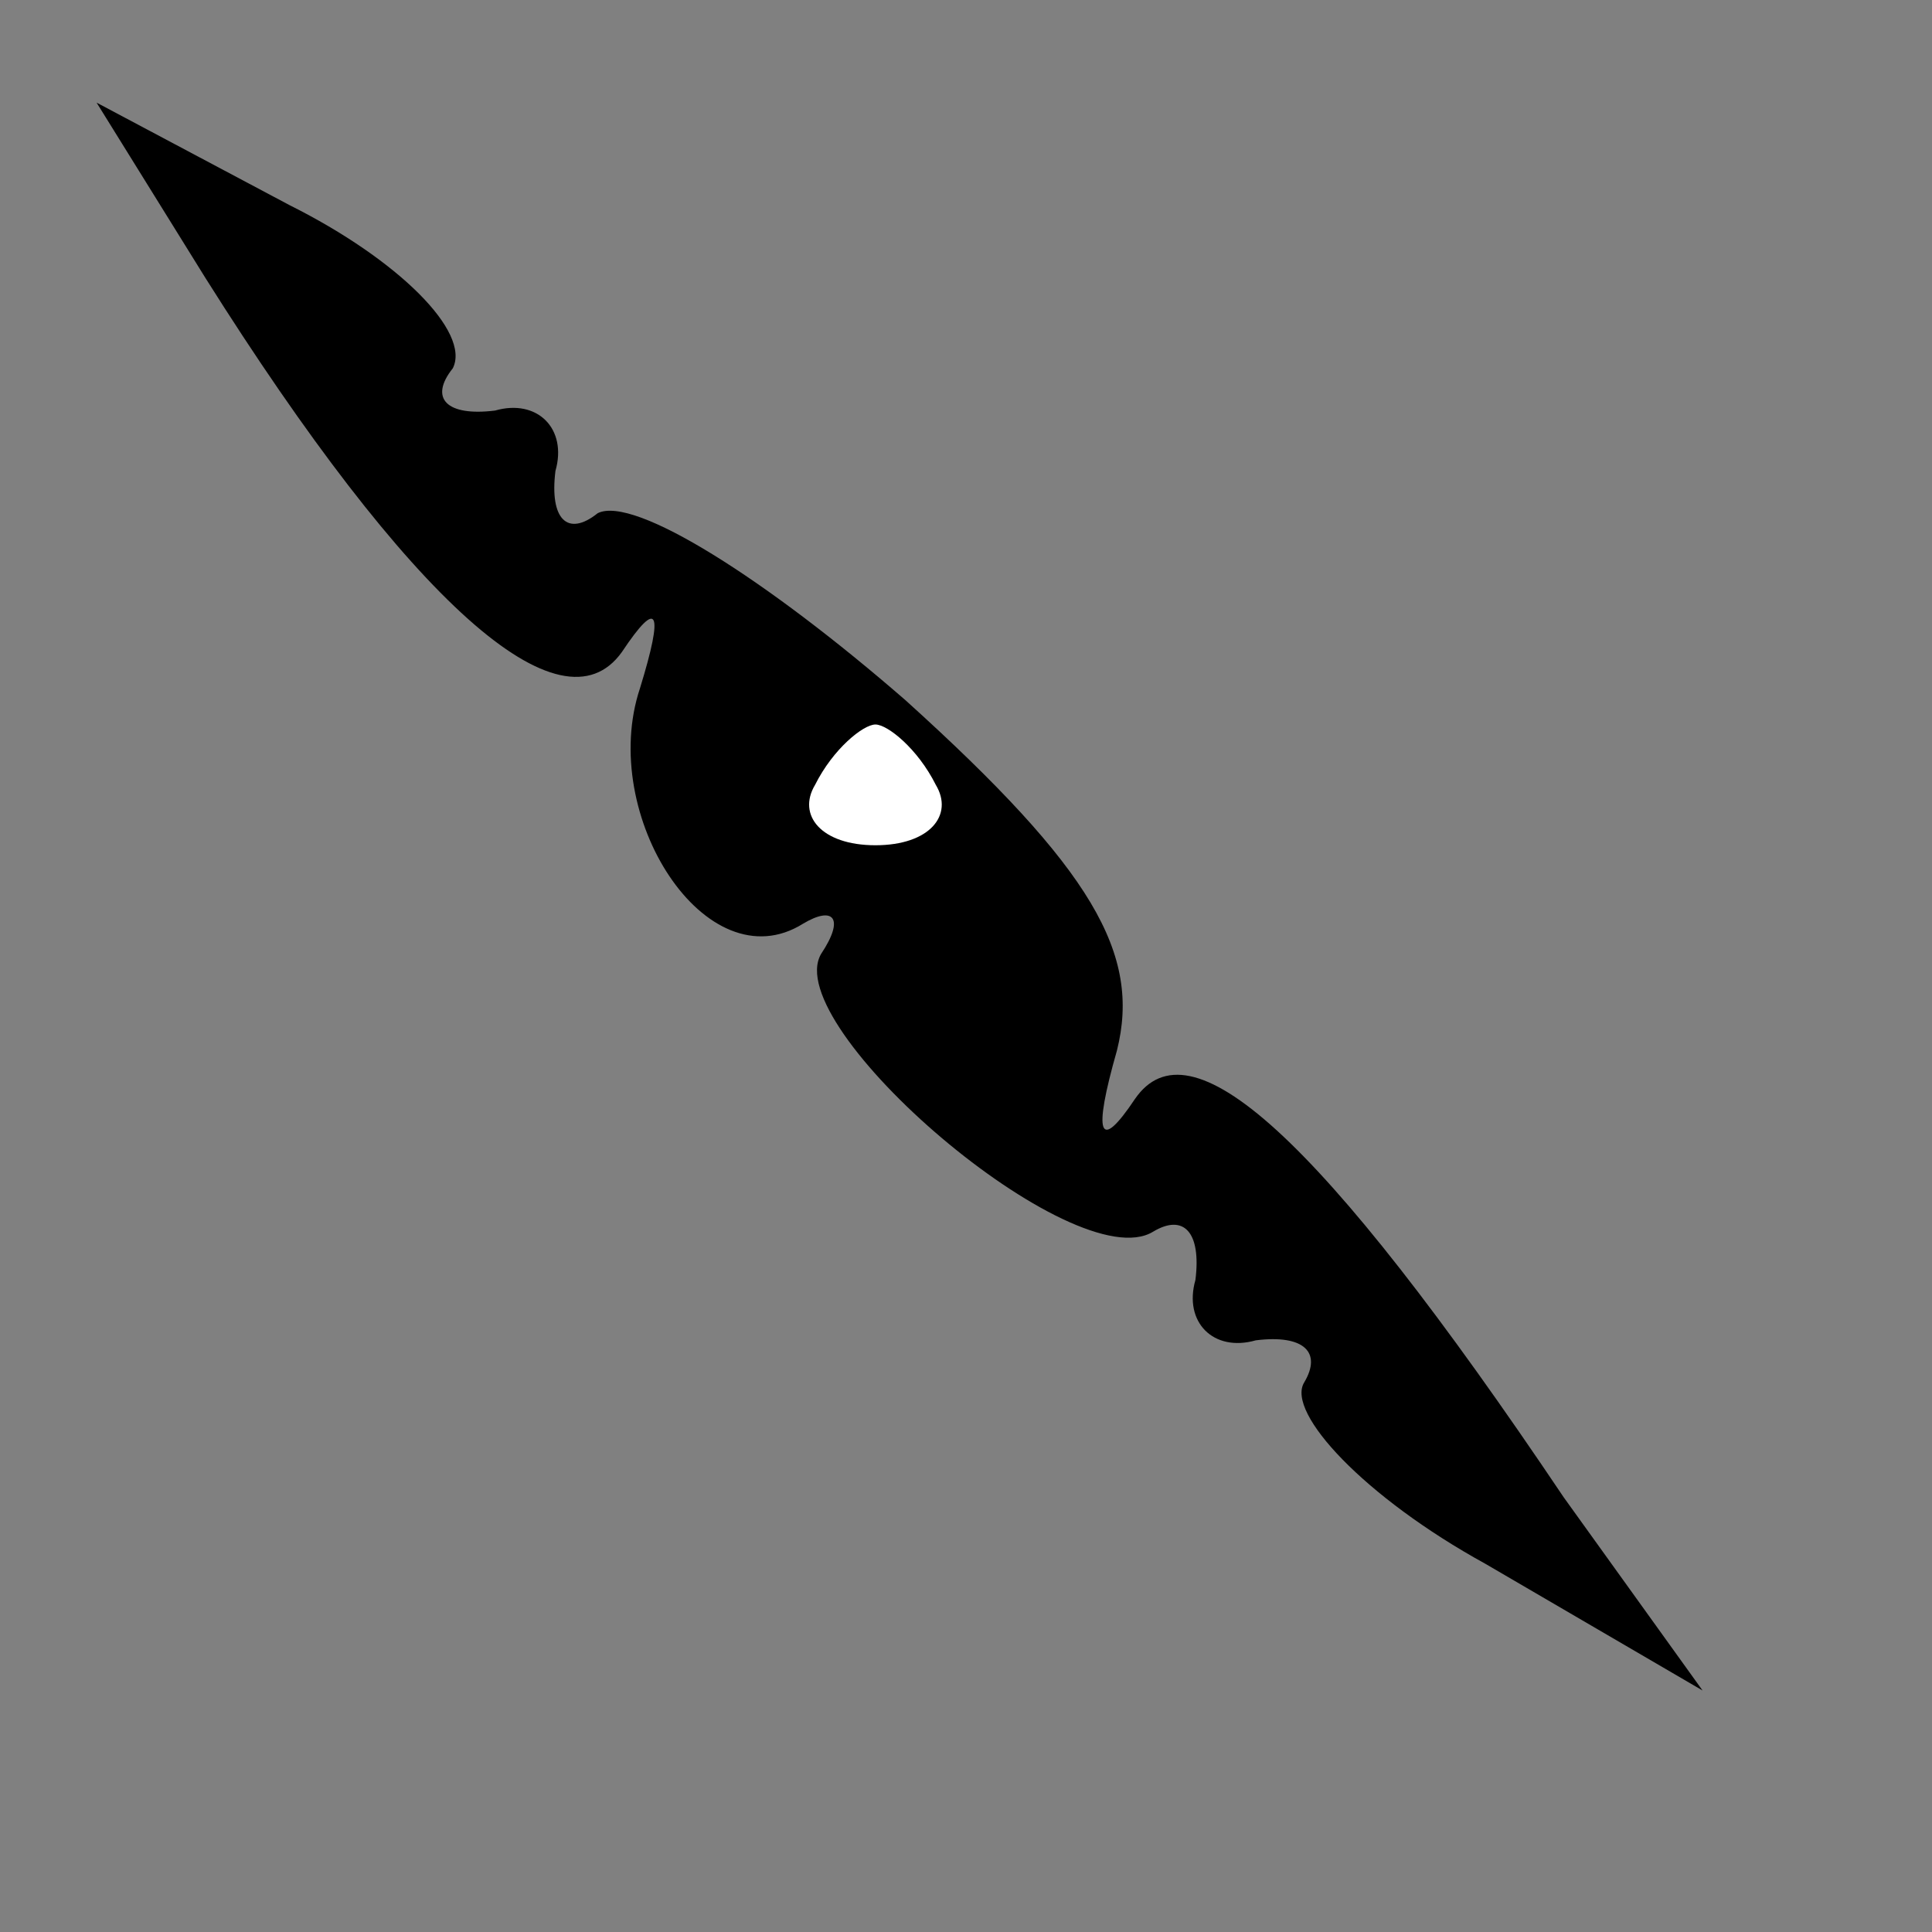 <?xml version="1.0" standalone="no"?>
<!DOCTYPE svg PUBLIC "-//W3C//DTD SVG 20010904//EN"
 "http://www.w3.org/TR/2001/REC-SVG-20010904/DTD/svg10.dtd">
<svg version="1.0" xmlns="http://www.w3.org/2000/svg"
 width="32pt" height="32pt" viewBox="0 0 32 32"
 preserveAspectRatio="xMidYMid meet">
<rect x="0" y="0" width="32" height="32" fill="#808080" stroke="none"/>
<g transform="translate(0,32) scale(0.1,-0.1)"
fill="#000000" stroke="none">
<path fill="#000000" stroke="none" d="M34 274 c34 -54 59 -76 69 -62 6 9 7 7
3 -6 -7 -21 11 -49 27 -39 5 3 7 1 3 -5 -7 -12 42 -54 55 -46 5 3 8 0 7 -8 -2
-7 3 -12 10 -10 8 1 11 -2 8 -7 -3 -5 10 -19 30 -30 l36 -21 -23 32 c-41 61
-62 79 -71 66 -6 -9 -7 -6 -3 8 4 16 -4 30 -35 58 -23 20 -45 34 -51 31 -5 -4
-8 -1 -7 7 2 7 -3 12 -10 10 -8 -1 -11 2 -7 7 3 6 -9 18 -27 27 l-32 17 18
-29z"/>
<path fill="#ffffff" stroke="none" d="M155 190 c3 -5 -1 -10 -10 -10 -9 0
-13 5 -10 10 3 6 8 10 10 10 2 0 7 -4 10 -10z"/>
</g>
</svg>
